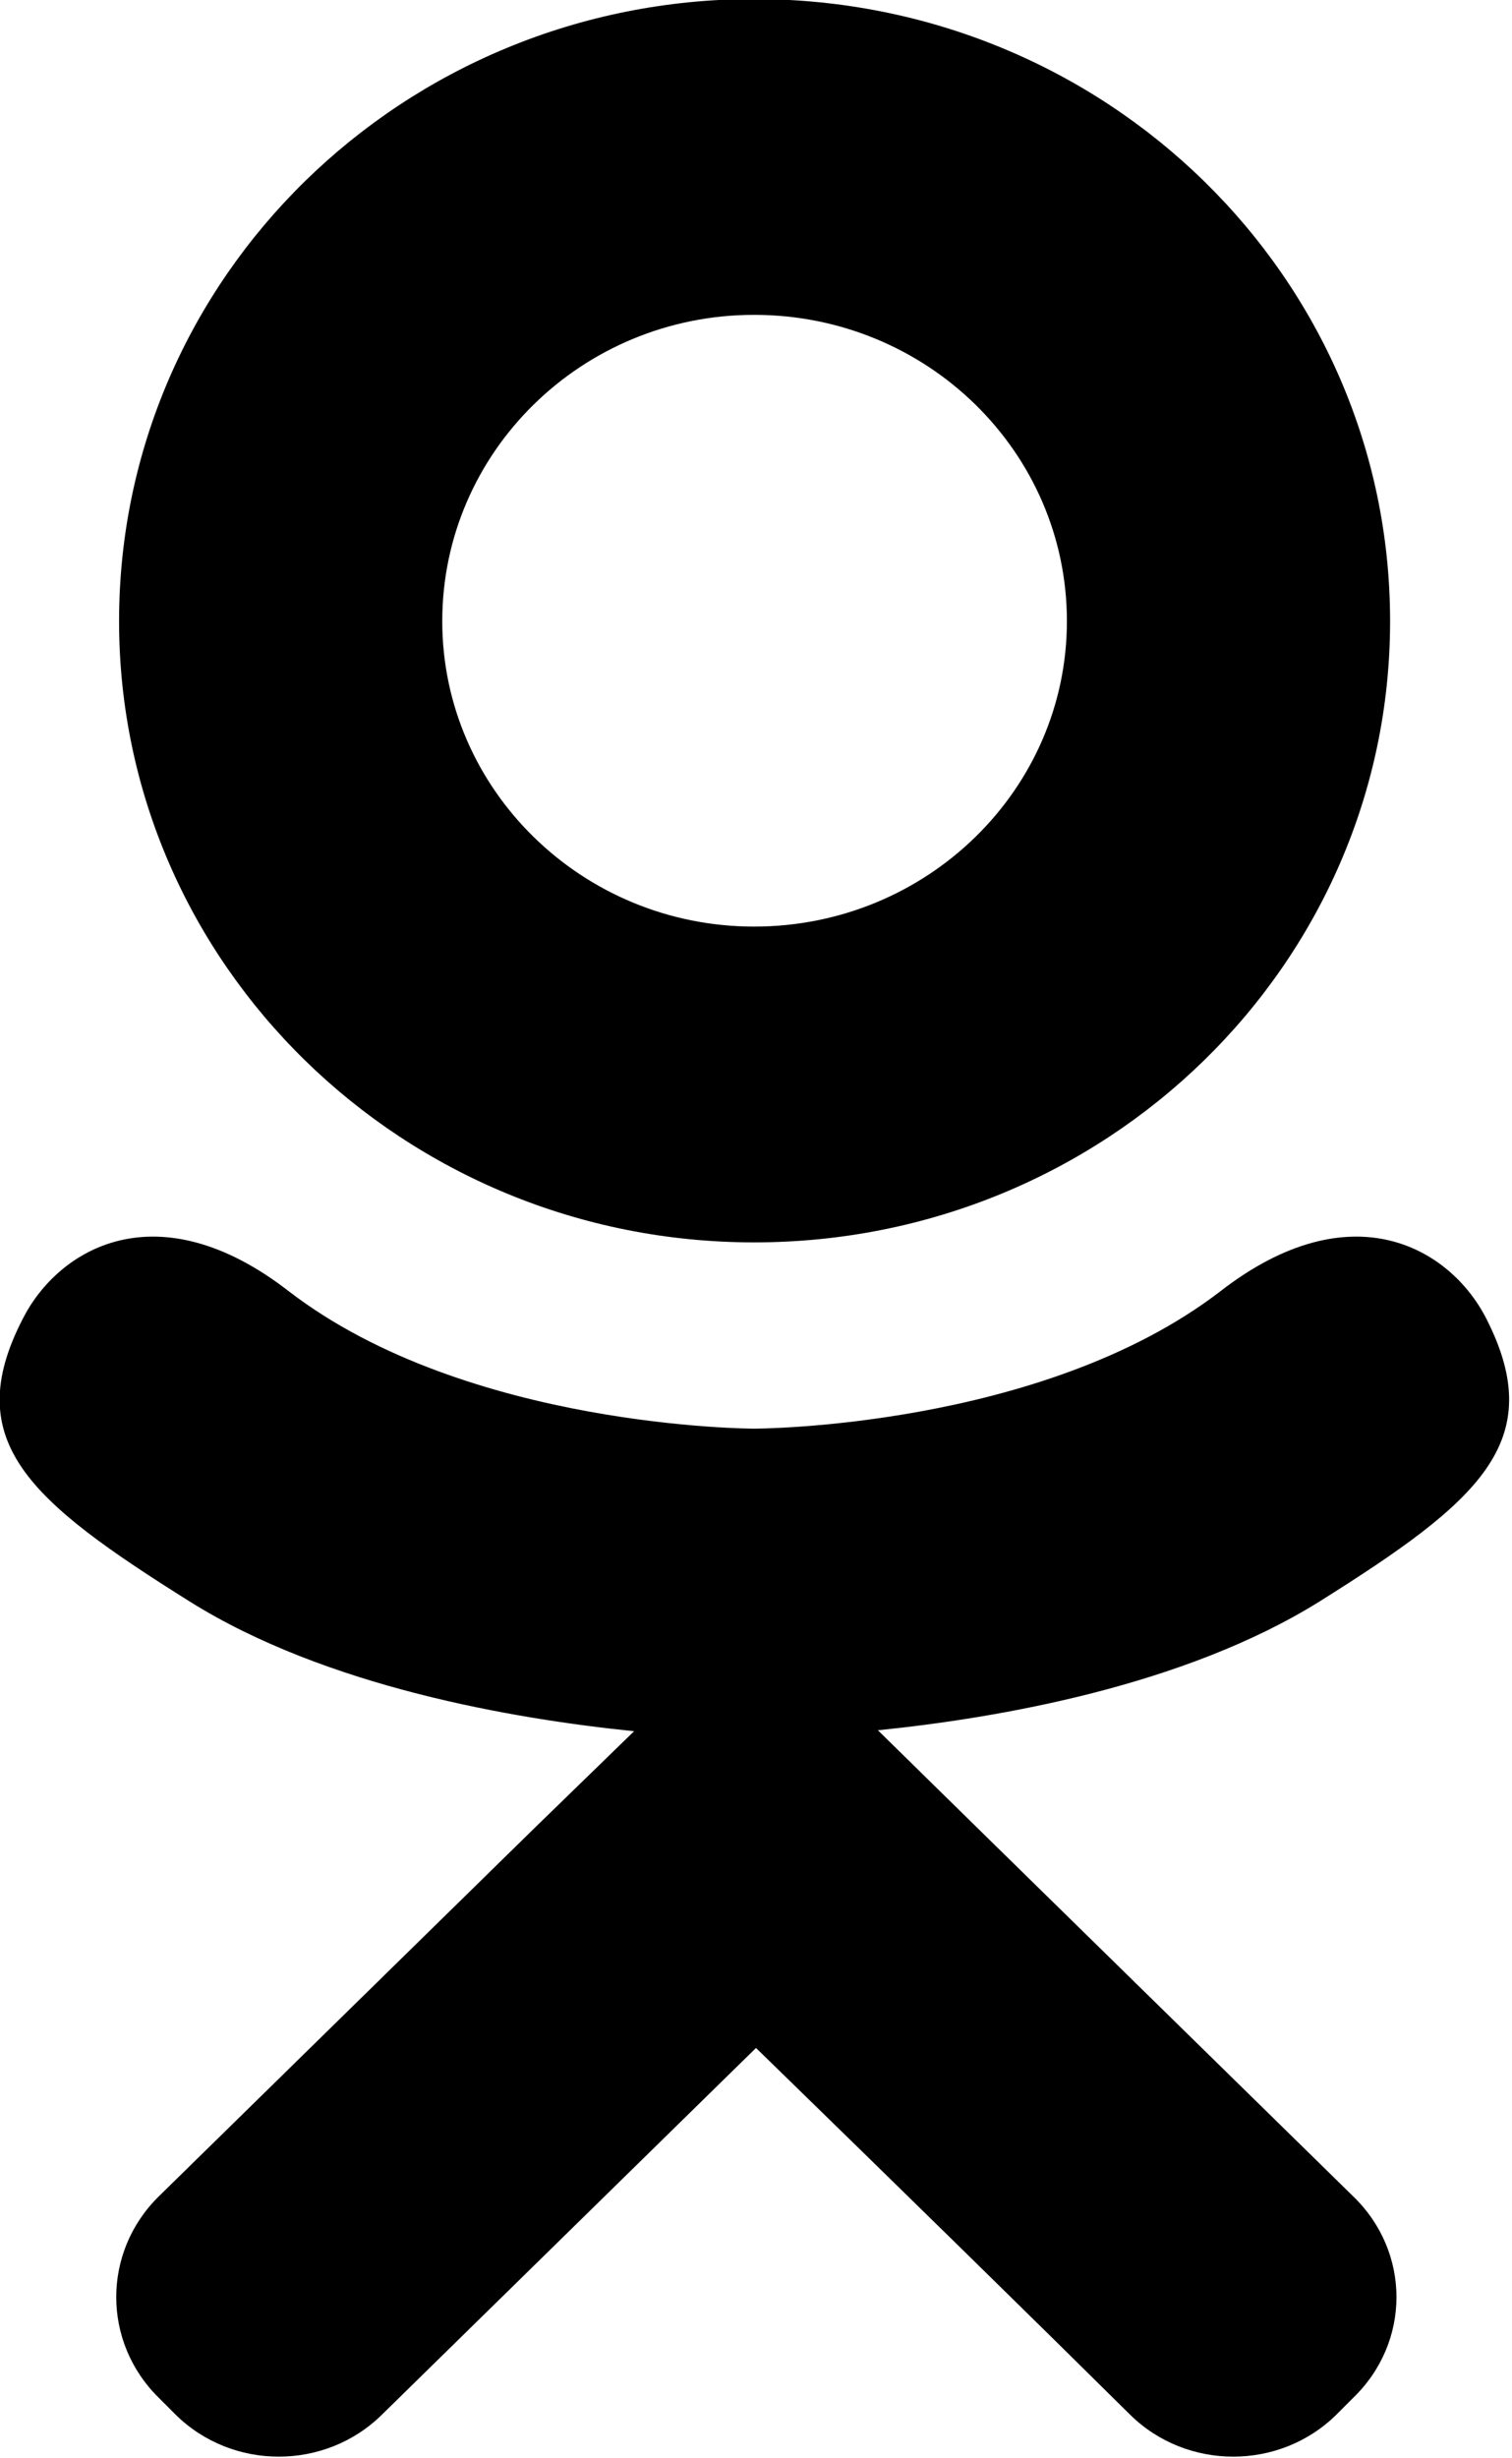 <svg xmlns="http://www.w3.org/2000/svg" width="16" height="26"><path fill-rule="evenodd" d="M7.98 13.14c3.72 0 6.73-2.94 6.73-6.57 0-3.64-3.01-6.58-6.73-6.58-3.71 0-6.72 2.94-6.72 6.58 0 3.63 3.01 6.57 6.72 6.57zm0-9.81c1.83 0 3.31 1.45 3.31 3.24 0 1.78-1.48 3.23-3.31 3.23-1.82 0-3.3-1.45-3.3-3.23 0-1.79 1.48-3.24 3.3-3.24zm7.75 10.62c-.38-.75-1.43-1.37-2.82-.29-1.89 1.45-4.93 1.45-4.93 1.45s-3.03 0-4.92-1.45c-1.39-1.08-2.44-.46-2.82.29-.67 1.3.08 1.93 1.77 2.99 1.44.9 3.42 1.24 4.7 1.37l-1.07 1.04-3.96 3.88c-.6.59-.6 1.54 0 2.13l.18.18c.6.59 1.58.59 2.18 0l3.96-3.88c1.51 1.47 2.96 2.89 3.96 3.88.6.59 1.58.59 2.18 0l.18-.18c.61-.59.61-1.54 0-2.13l-3.96-3.88-1.07-1.05c1.28-.13 3.24-.47 4.67-1.36 1.69-1.06 2.43-1.69 1.77-2.99z"/></svg>
